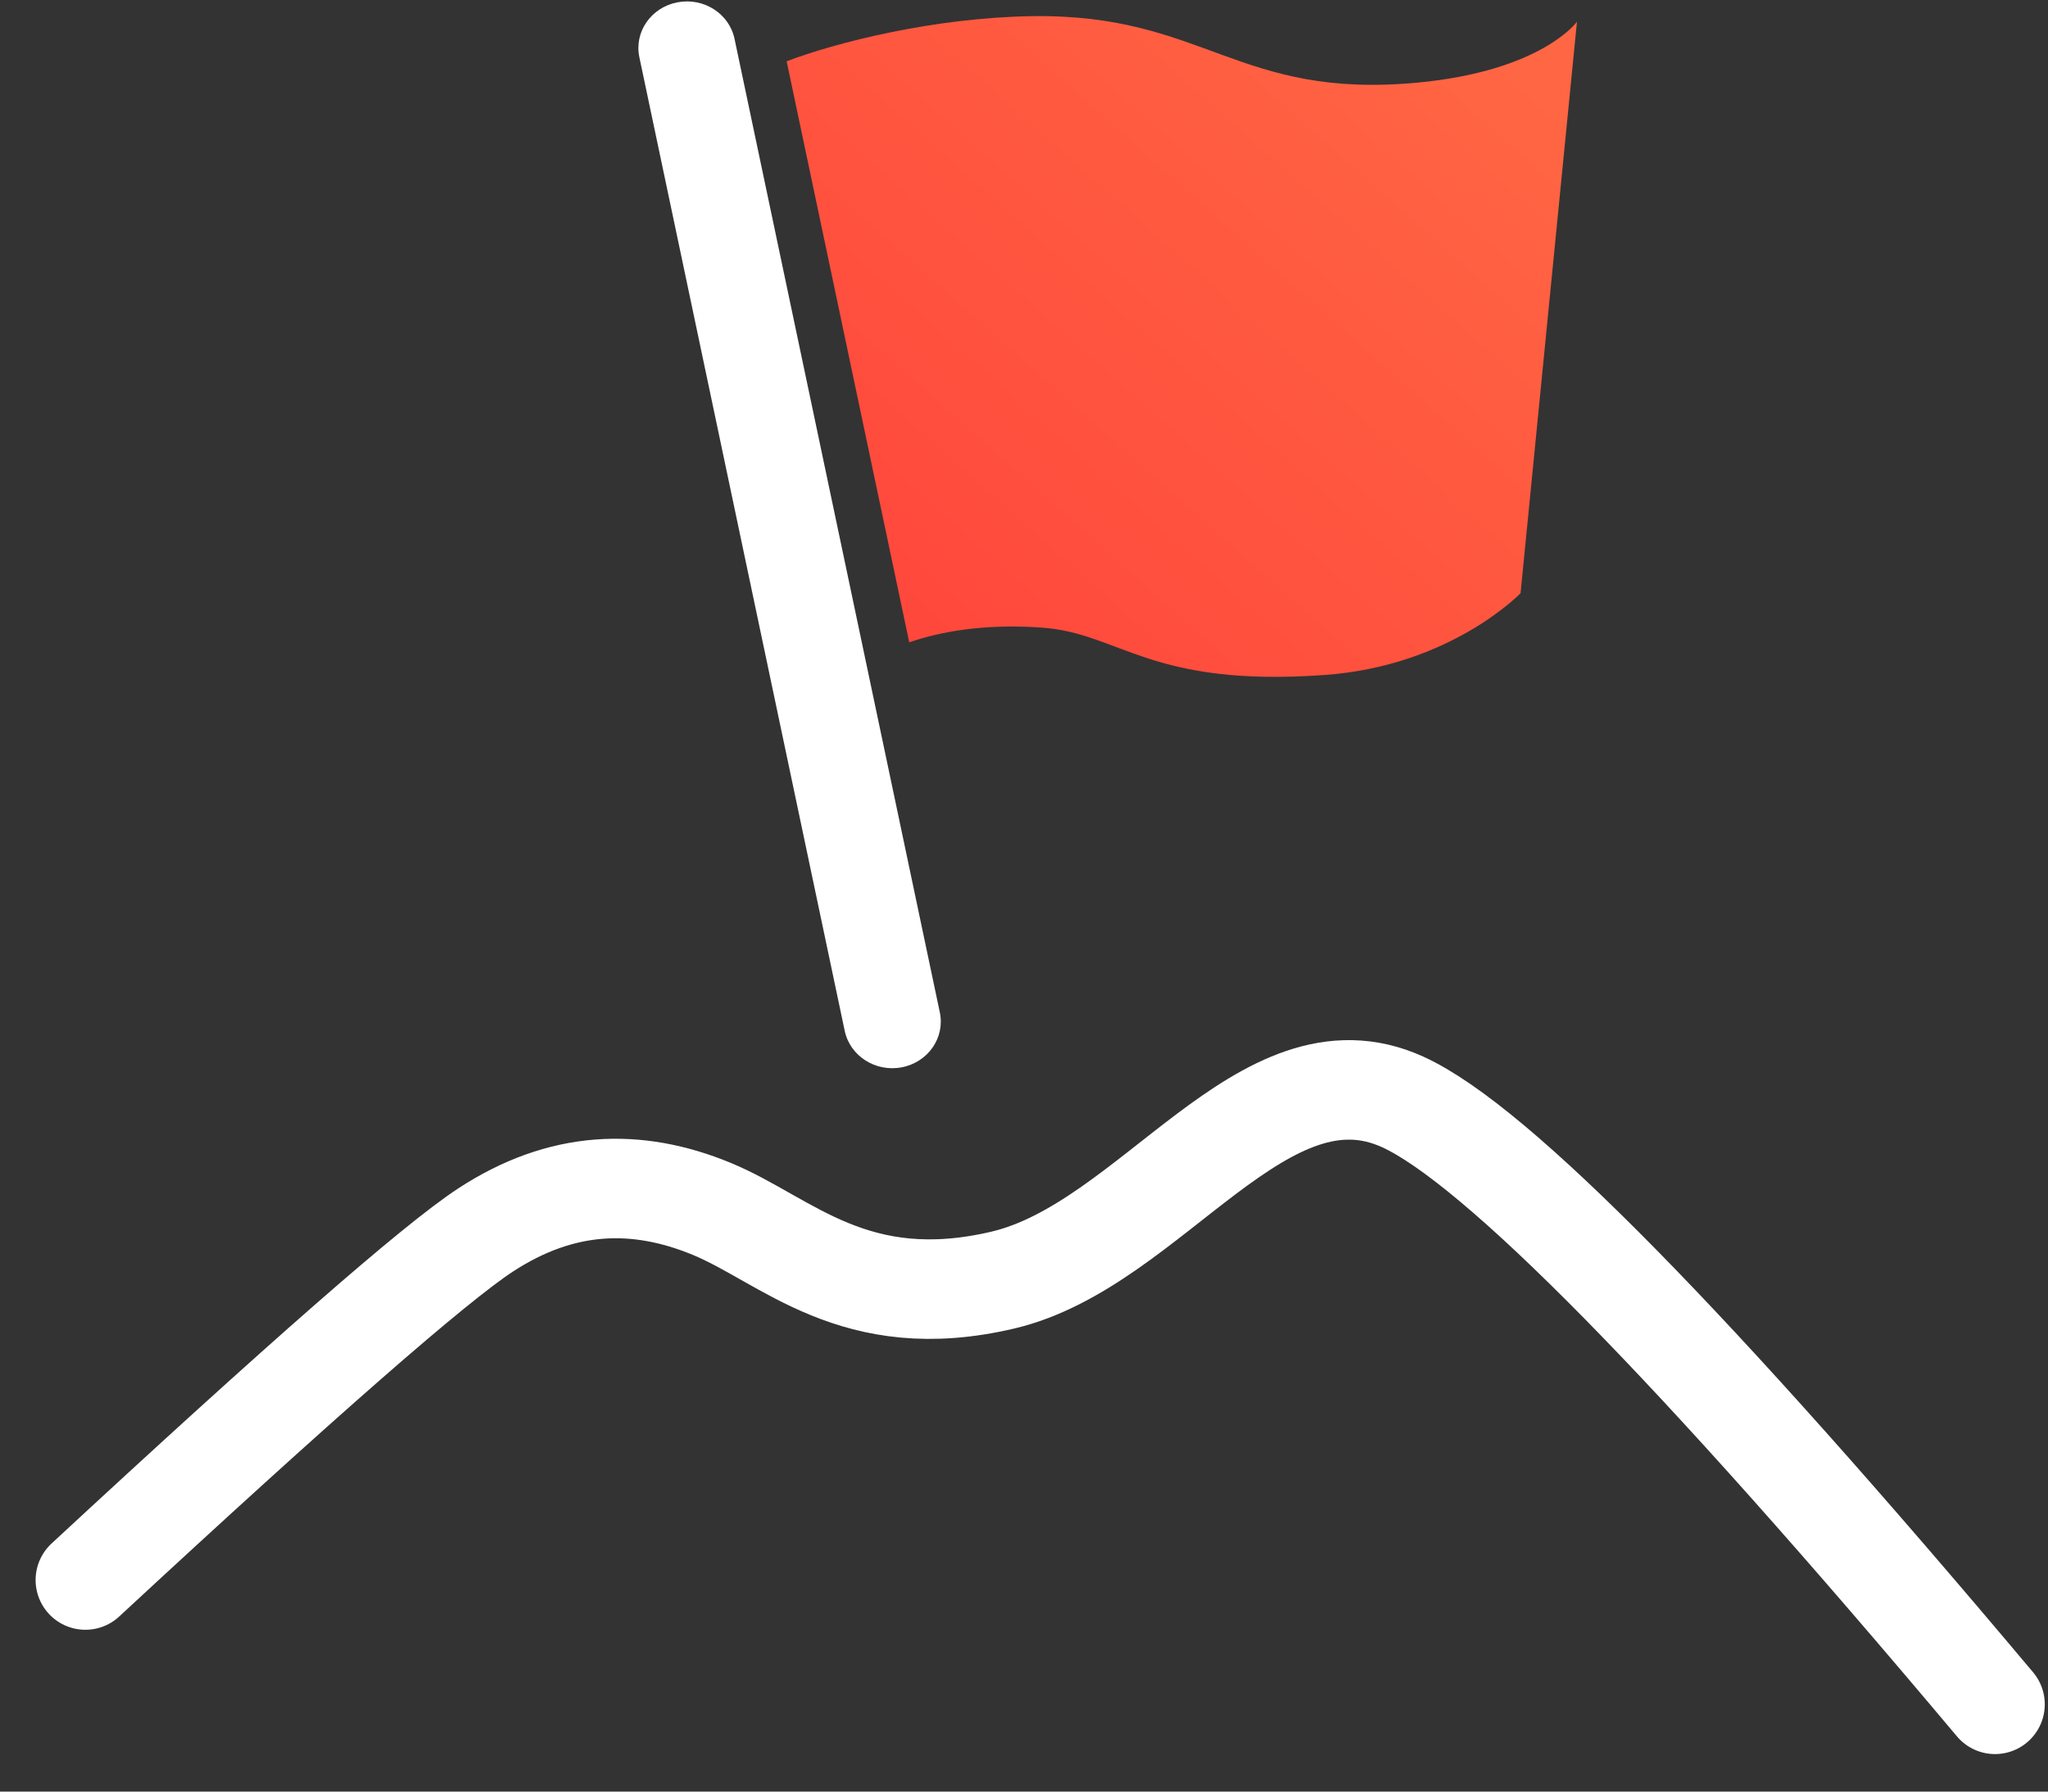 <svg xmlns="http://www.w3.org/2000/svg" width="48" height="42" viewBox="0 0 48 42">
    <rect x="0" y="0" width="48" height="42" fill="#333333" stroke="none"/>
    <defs>
        <linearGradient id="a" x1="84.731%" x2="-35.961%" y1="0%" y2="115.294%">
            <stop offset="0%" stop-color="#FF6643"/>
            <stop offset="100%" stop-color="#FF3939"/>
        </linearGradient>
    </defs>
    <g fill="none" fill-rule="evenodd">
        <path fill="#FFF" d="M22.027 23.733c.125.591-.273 1.167-.889 1.287-.615.12-1.215-.262-1.34-.854L14.985 1.341c-.125-.59.273-1.167.89-1.286.614-.12 1.215.262 1.34.853l4.812 22.825z"/>
        <path fill="url(#a)" d="M18.376 1.936c-4.24.4-4.997-1.616-9.042-1.557C7.022.413 4.725 1 3.58 1.437l2.873 13.621c.699-.24 1.726-.444 3.11-.345 1.836.13 2.524 1.407 6.633 1.11 2.954-.214 4.585-1.917 4.585-1.917L22.103.51s-.824 1.151-3.727 1.426z" transform="translate(14.857)"/>
        <path stroke="#FFF" stroke-linecap="round" stroke-linejoin="round" stroke-width="2.333" d="M2.001 37.04c5.058-4.688 8.183-7.422 9.376-8.203 1.789-1.171 3.548-1.223 5.304-.498 1.756.724 3.345 2.49 6.827 1.669 3.482-.822 6.1-5.666 9.37-4.175 2.178.994 6.805 5.701 13.88 14.121"/>
    </g>
</svg>
